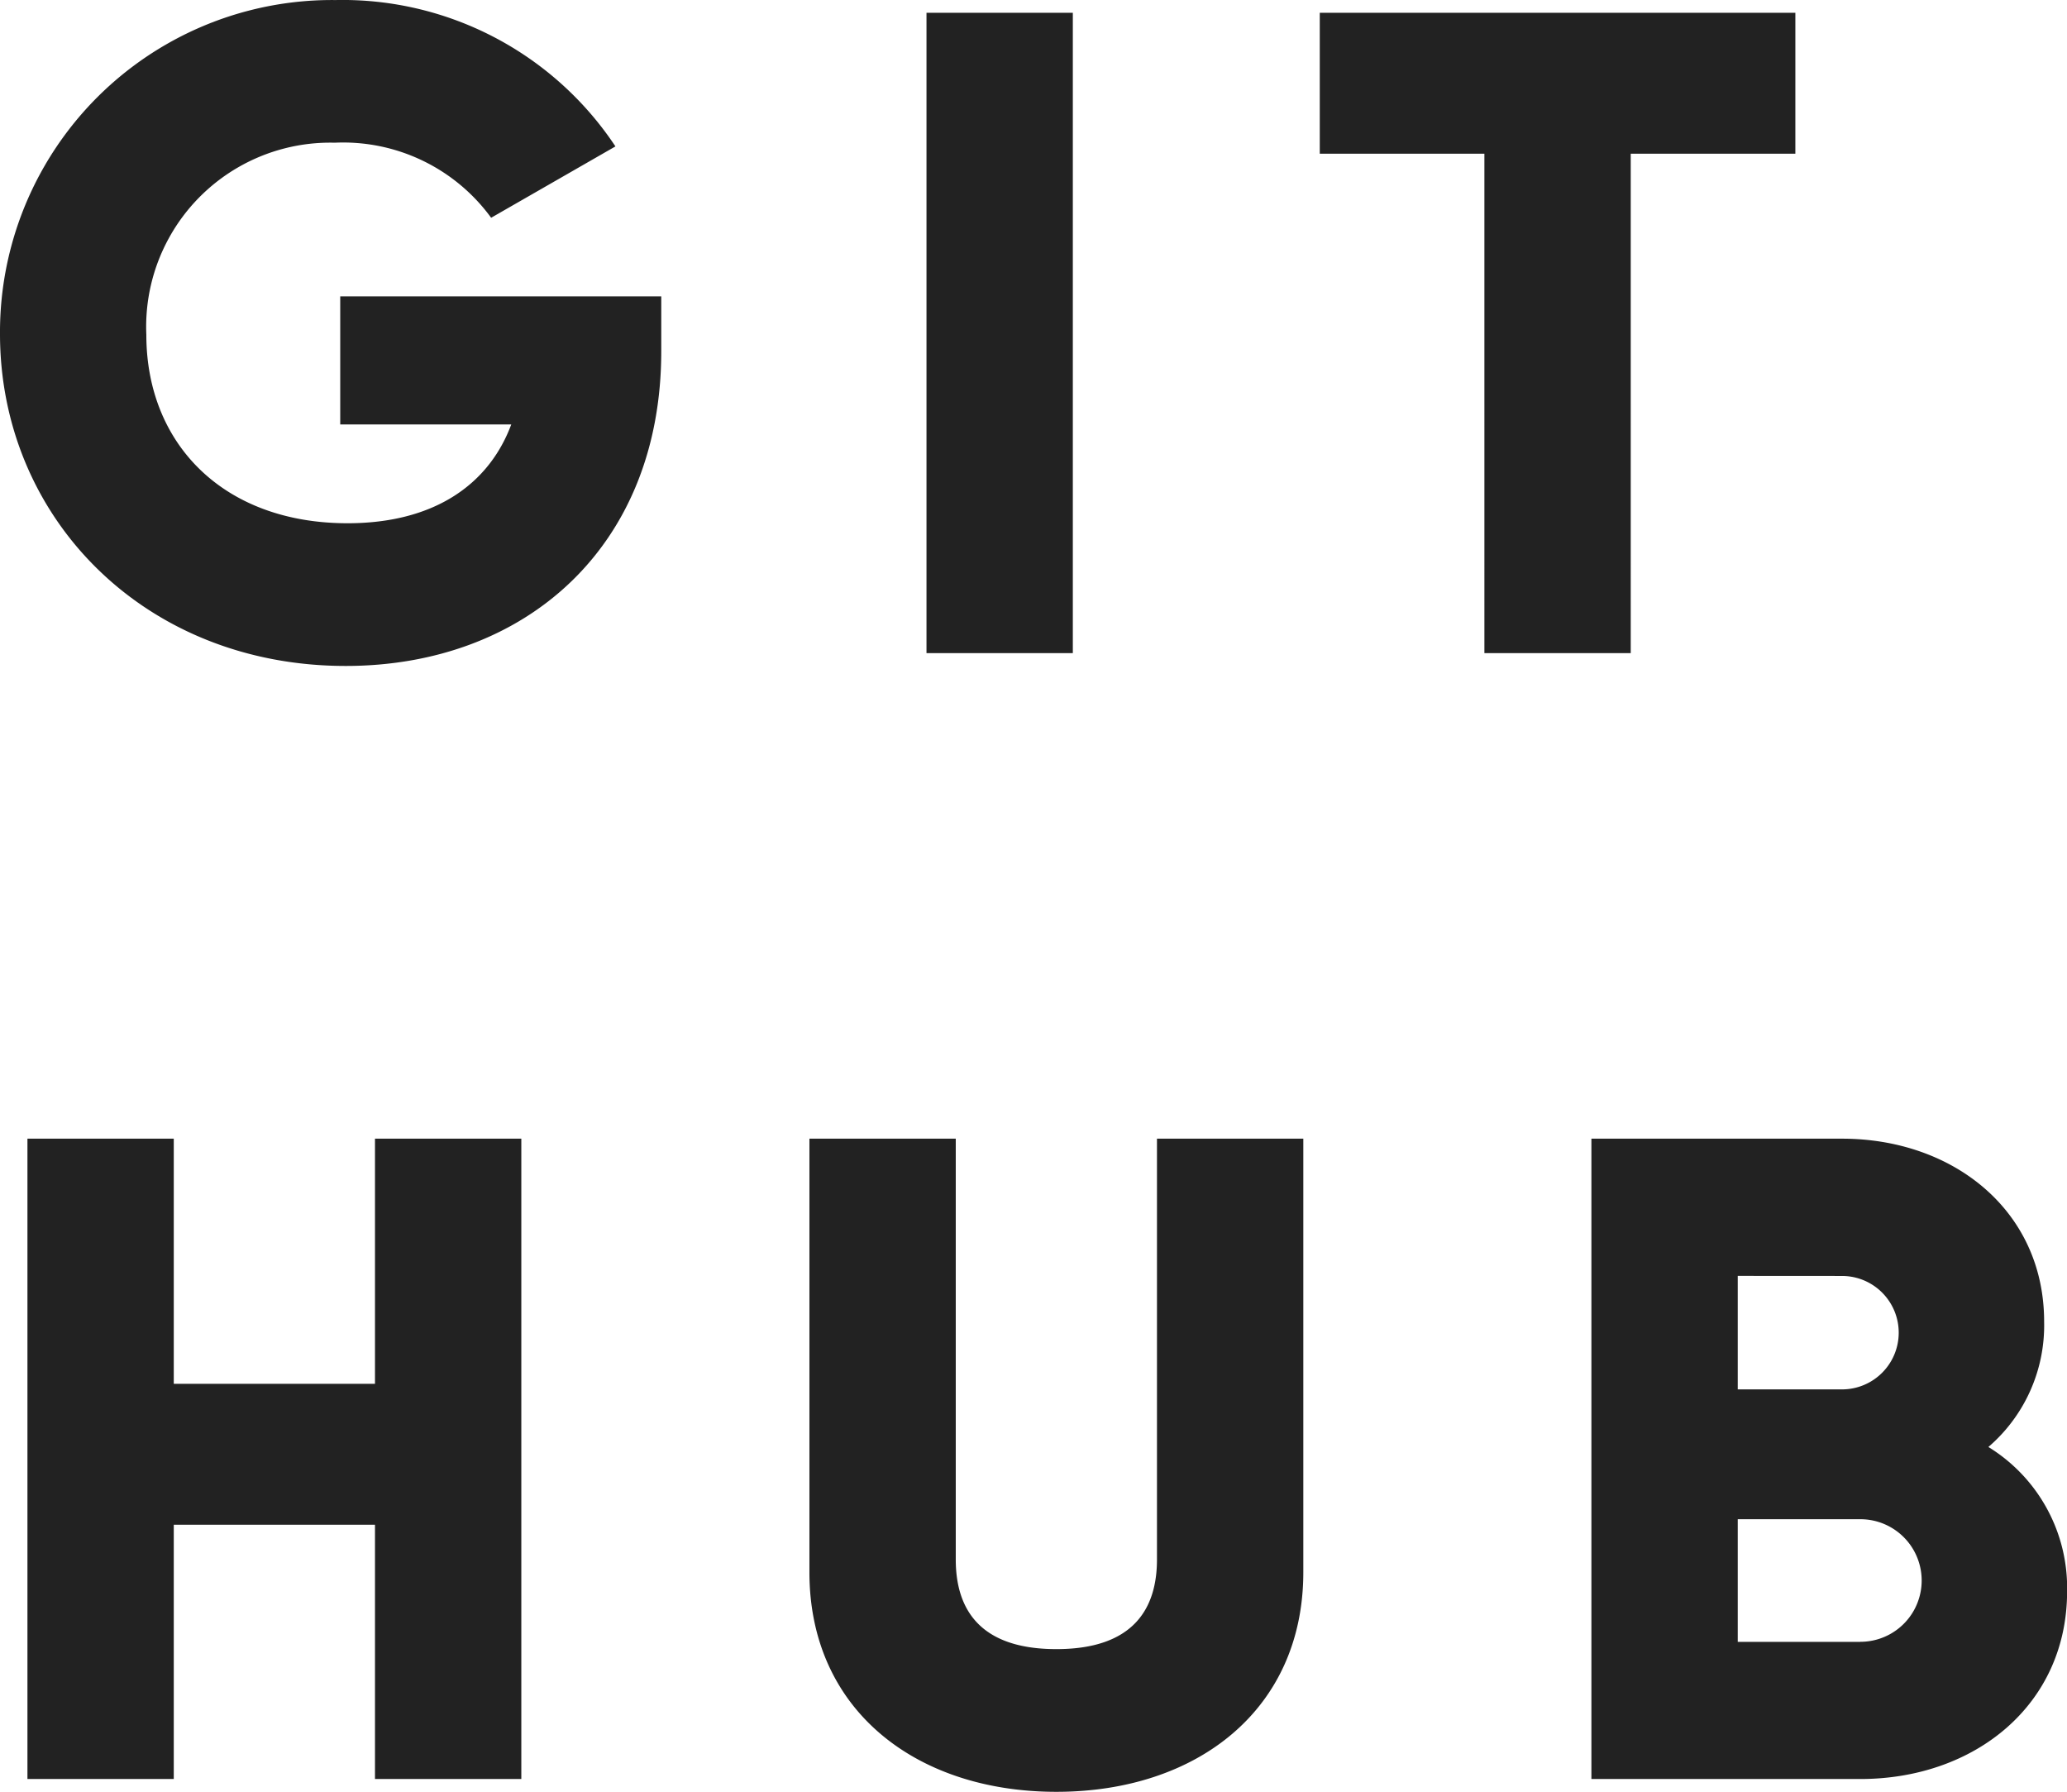 <svg xmlns="http://www.w3.org/2000/svg" width="88.14" height="76.392" viewBox="0 0 88.14 76.392">
    <defs>
        <style>.a{fill:#222222;}</style>
    </defs>
    <path class="a"
          d="M29.367,21.79H15.678v5.46h7.293c-.975,2.613-3.354,4.212-6.981,4.212-5.3,0-8.58-3.393-8.58-8.034a7.848,7.848,0,0,1,8.034-8.19,7.806,7.806,0,0,1,6.669,3.2l5.3-3.042a13.965,13.965,0,0,0-11.934-6.24A14.158,14.158,0,0,0,1.17,23.389c0,7.839,6.162,14.157,14.742,14.157,7.644,0,13.455-5.07,13.455-13.416ZM40.677,9.7V37h6.24V9.7Zm37.05,0H57.447v6.006h7.02V37h6.24V15.706h7.02ZM17.16,57.7V68.152H8.58V57.7H2.34V85H8.58V74.158h8.58V85H23.4V57.7ZM46.215,85.546c6.006,0,10.53-3.51,10.53-9.36V57.7h-6.24V75.64c0,2.067-.975,3.822-4.29,3.822s-4.29-1.755-4.29-3.822V57.7h-6.24V76.186C35.685,82.036,40.209,85.546,46.215,85.546Zm39.741-14.7A6.834,6.834,0,0,0,88.335,65.5c0-4.719-3.861-7.8-8.619-7.8H69.03V85H80.5c4.875,0,8.814-3.159,8.814-8A7.049,7.049,0,0,0,85.956,70.843Zm-6.24-7.293a2.418,2.418,0,0,1,0,4.836H75.27V63.55Zm.78,15.6H75.27V73.924H80.5a2.613,2.613,0,0,1,0,5.226Z"
          transform="translate(-1.17 -9.154)"/>
</svg>
